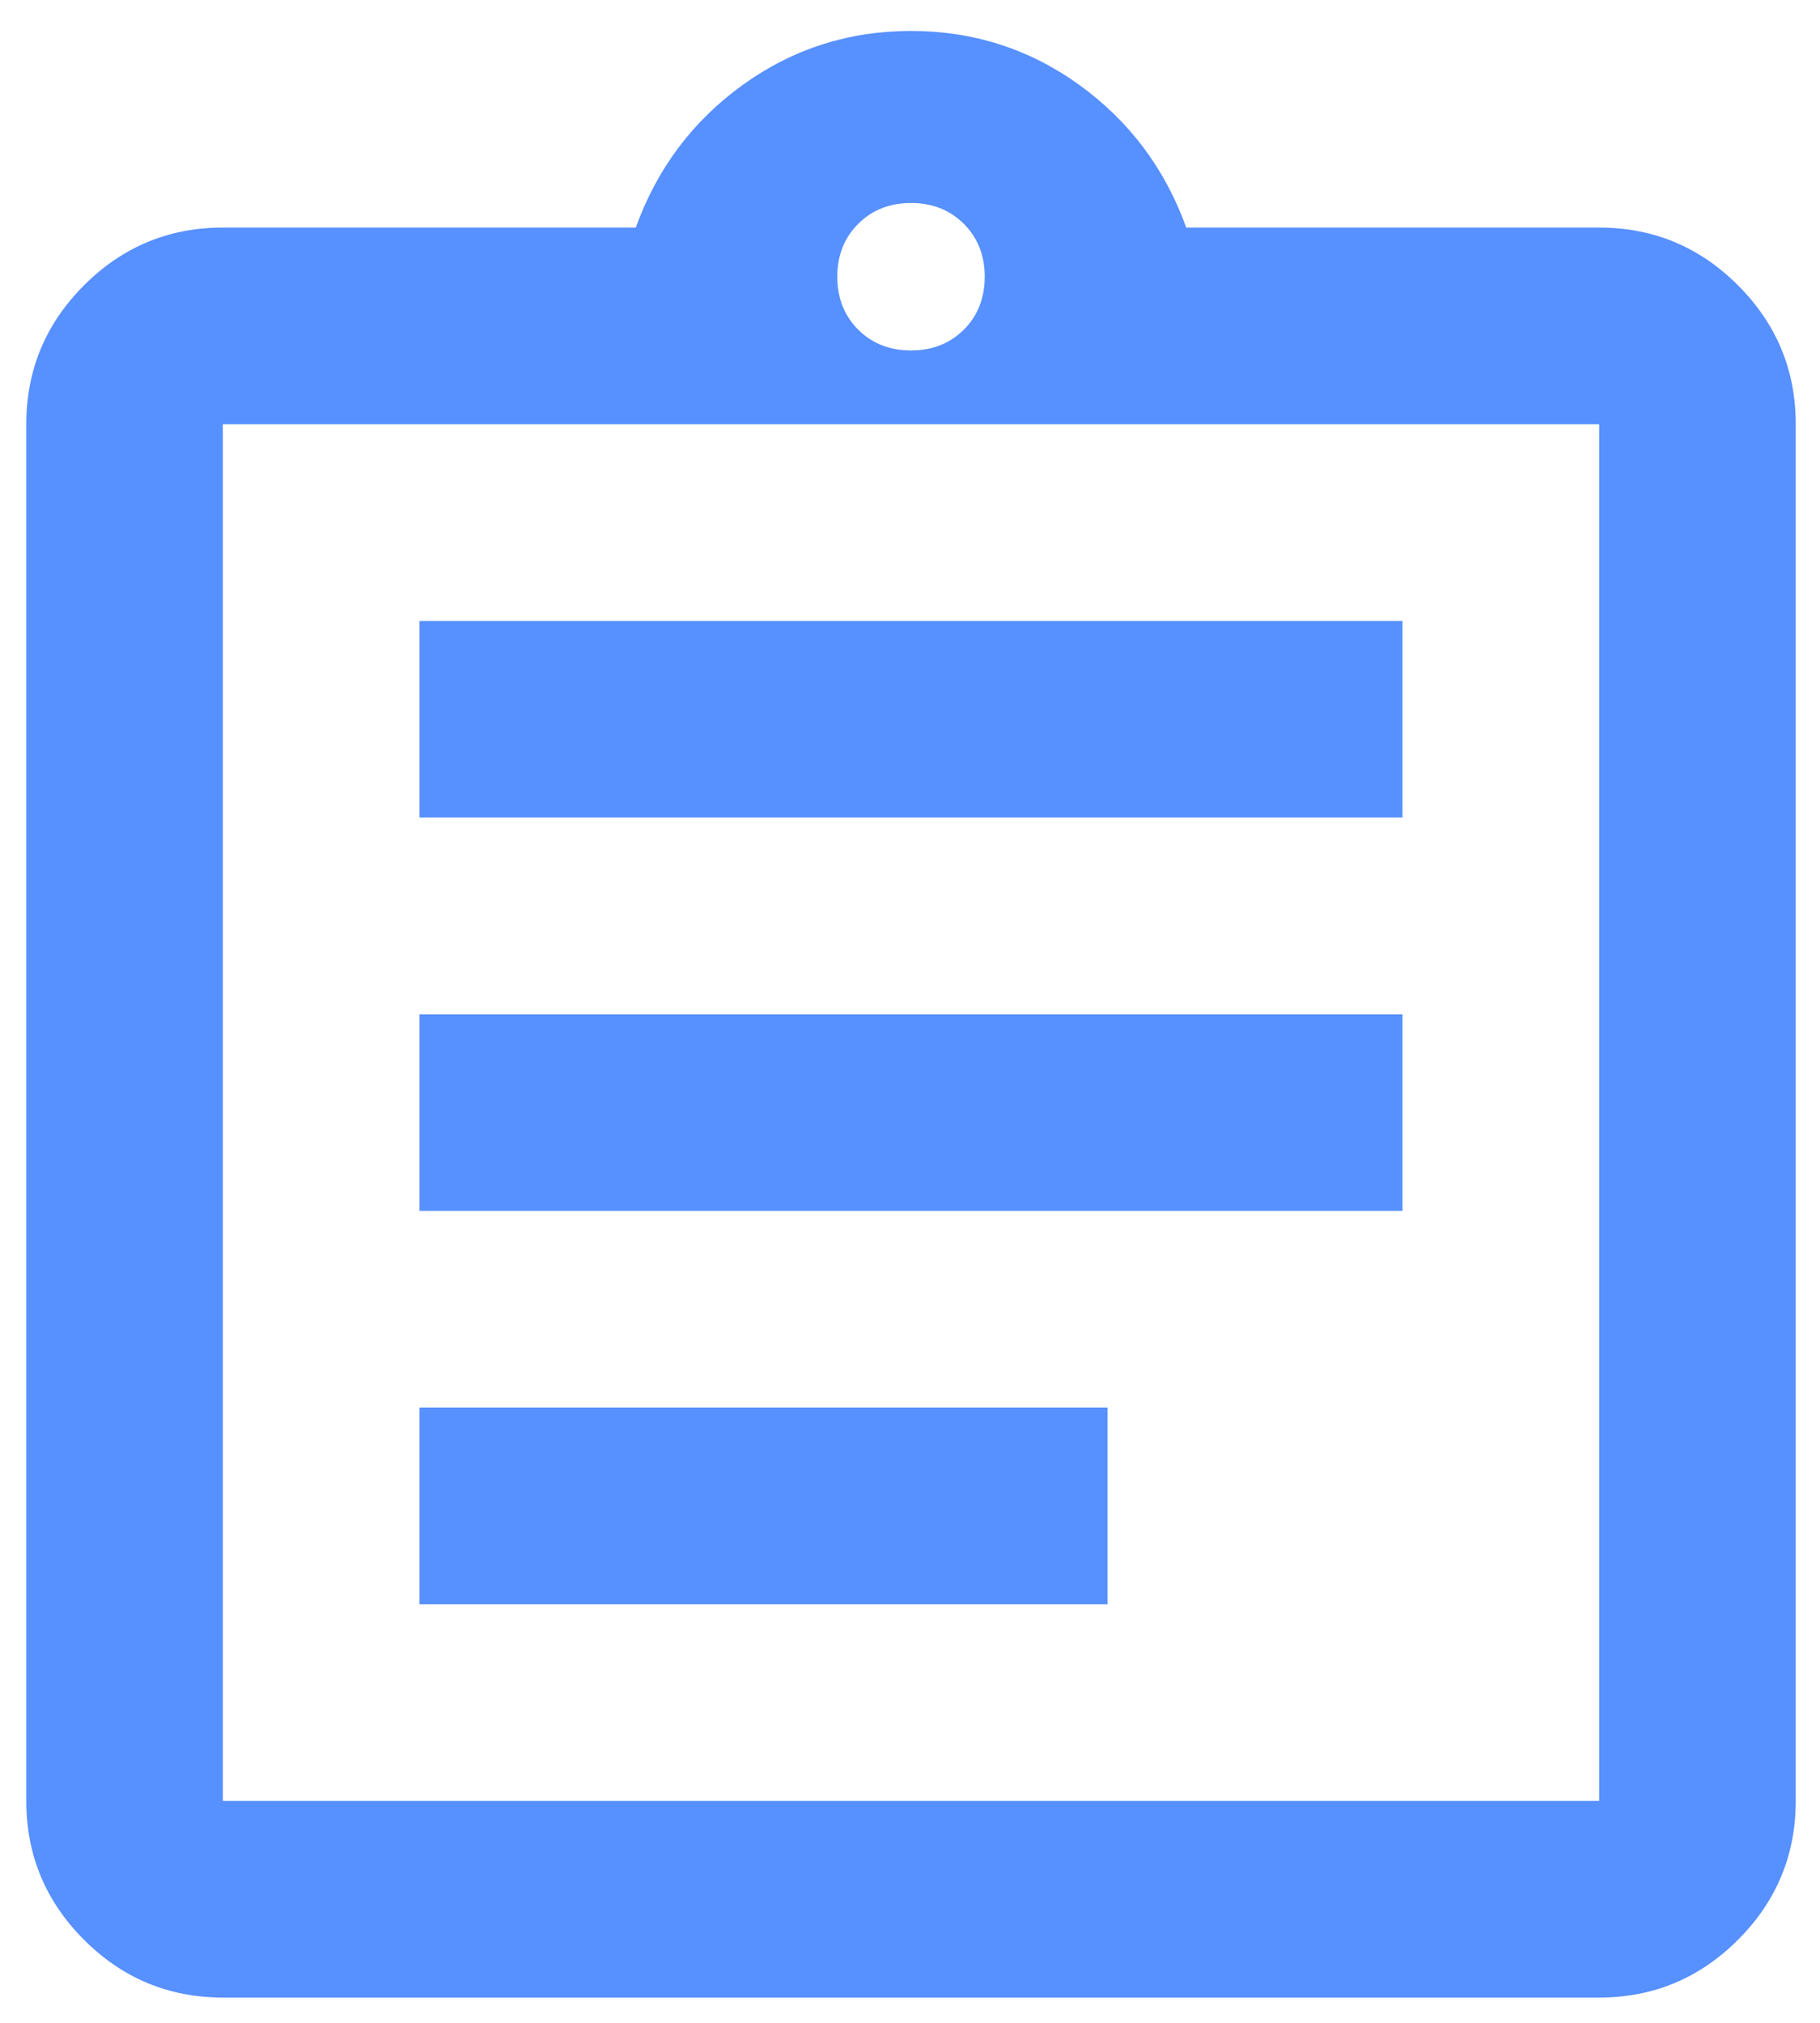 <svg width="18" height="20" viewBox="0 0 18 20" fill="none" xmlns="http://www.w3.org/2000/svg">
<path d="M2.204 19.75C1.67 19.75 1.212 19.56 0.831 19.179C0.45 18.798 0.26 18.34 0.26 17.806V4.194C0.26 3.66 0.45 3.202 0.831 2.821C1.212 2.44 1.67 2.25 2.204 2.25H6.288C6.498 1.667 6.851 1.197 7.345 0.84C7.839 0.484 8.394 0.306 9.01 0.306C9.626 0.306 10.181 0.484 10.675 0.84C11.169 1.197 11.522 1.667 11.732 2.25H15.816C16.35 2.25 16.808 2.44 17.189 2.821C17.57 3.202 17.76 3.66 17.76 4.194V17.806C17.76 18.34 17.57 18.798 17.189 19.179C16.808 19.56 16.35 19.75 15.816 19.75H2.204ZM2.204 17.806H15.816V4.194H2.204V17.806ZM4.149 15.861H10.954V13.917H4.149V15.861ZM4.149 11.972H13.871V10.028H4.149V11.972ZM4.149 8.083H13.871V6.139H4.149V8.083ZM9.01 3.465C9.221 3.465 9.395 3.396 9.533 3.259C9.67 3.121 9.739 2.947 9.739 2.736C9.739 2.525 9.67 2.351 9.533 2.214C9.395 2.076 9.221 2.007 9.01 2.007C8.799 2.007 8.625 2.076 8.487 2.214C8.35 2.351 8.281 2.525 8.281 2.736C8.281 2.947 8.35 3.121 8.487 3.259C8.625 3.396 8.799 3.465 9.01 3.465Z" fill="#5790FF"/>
</svg>
